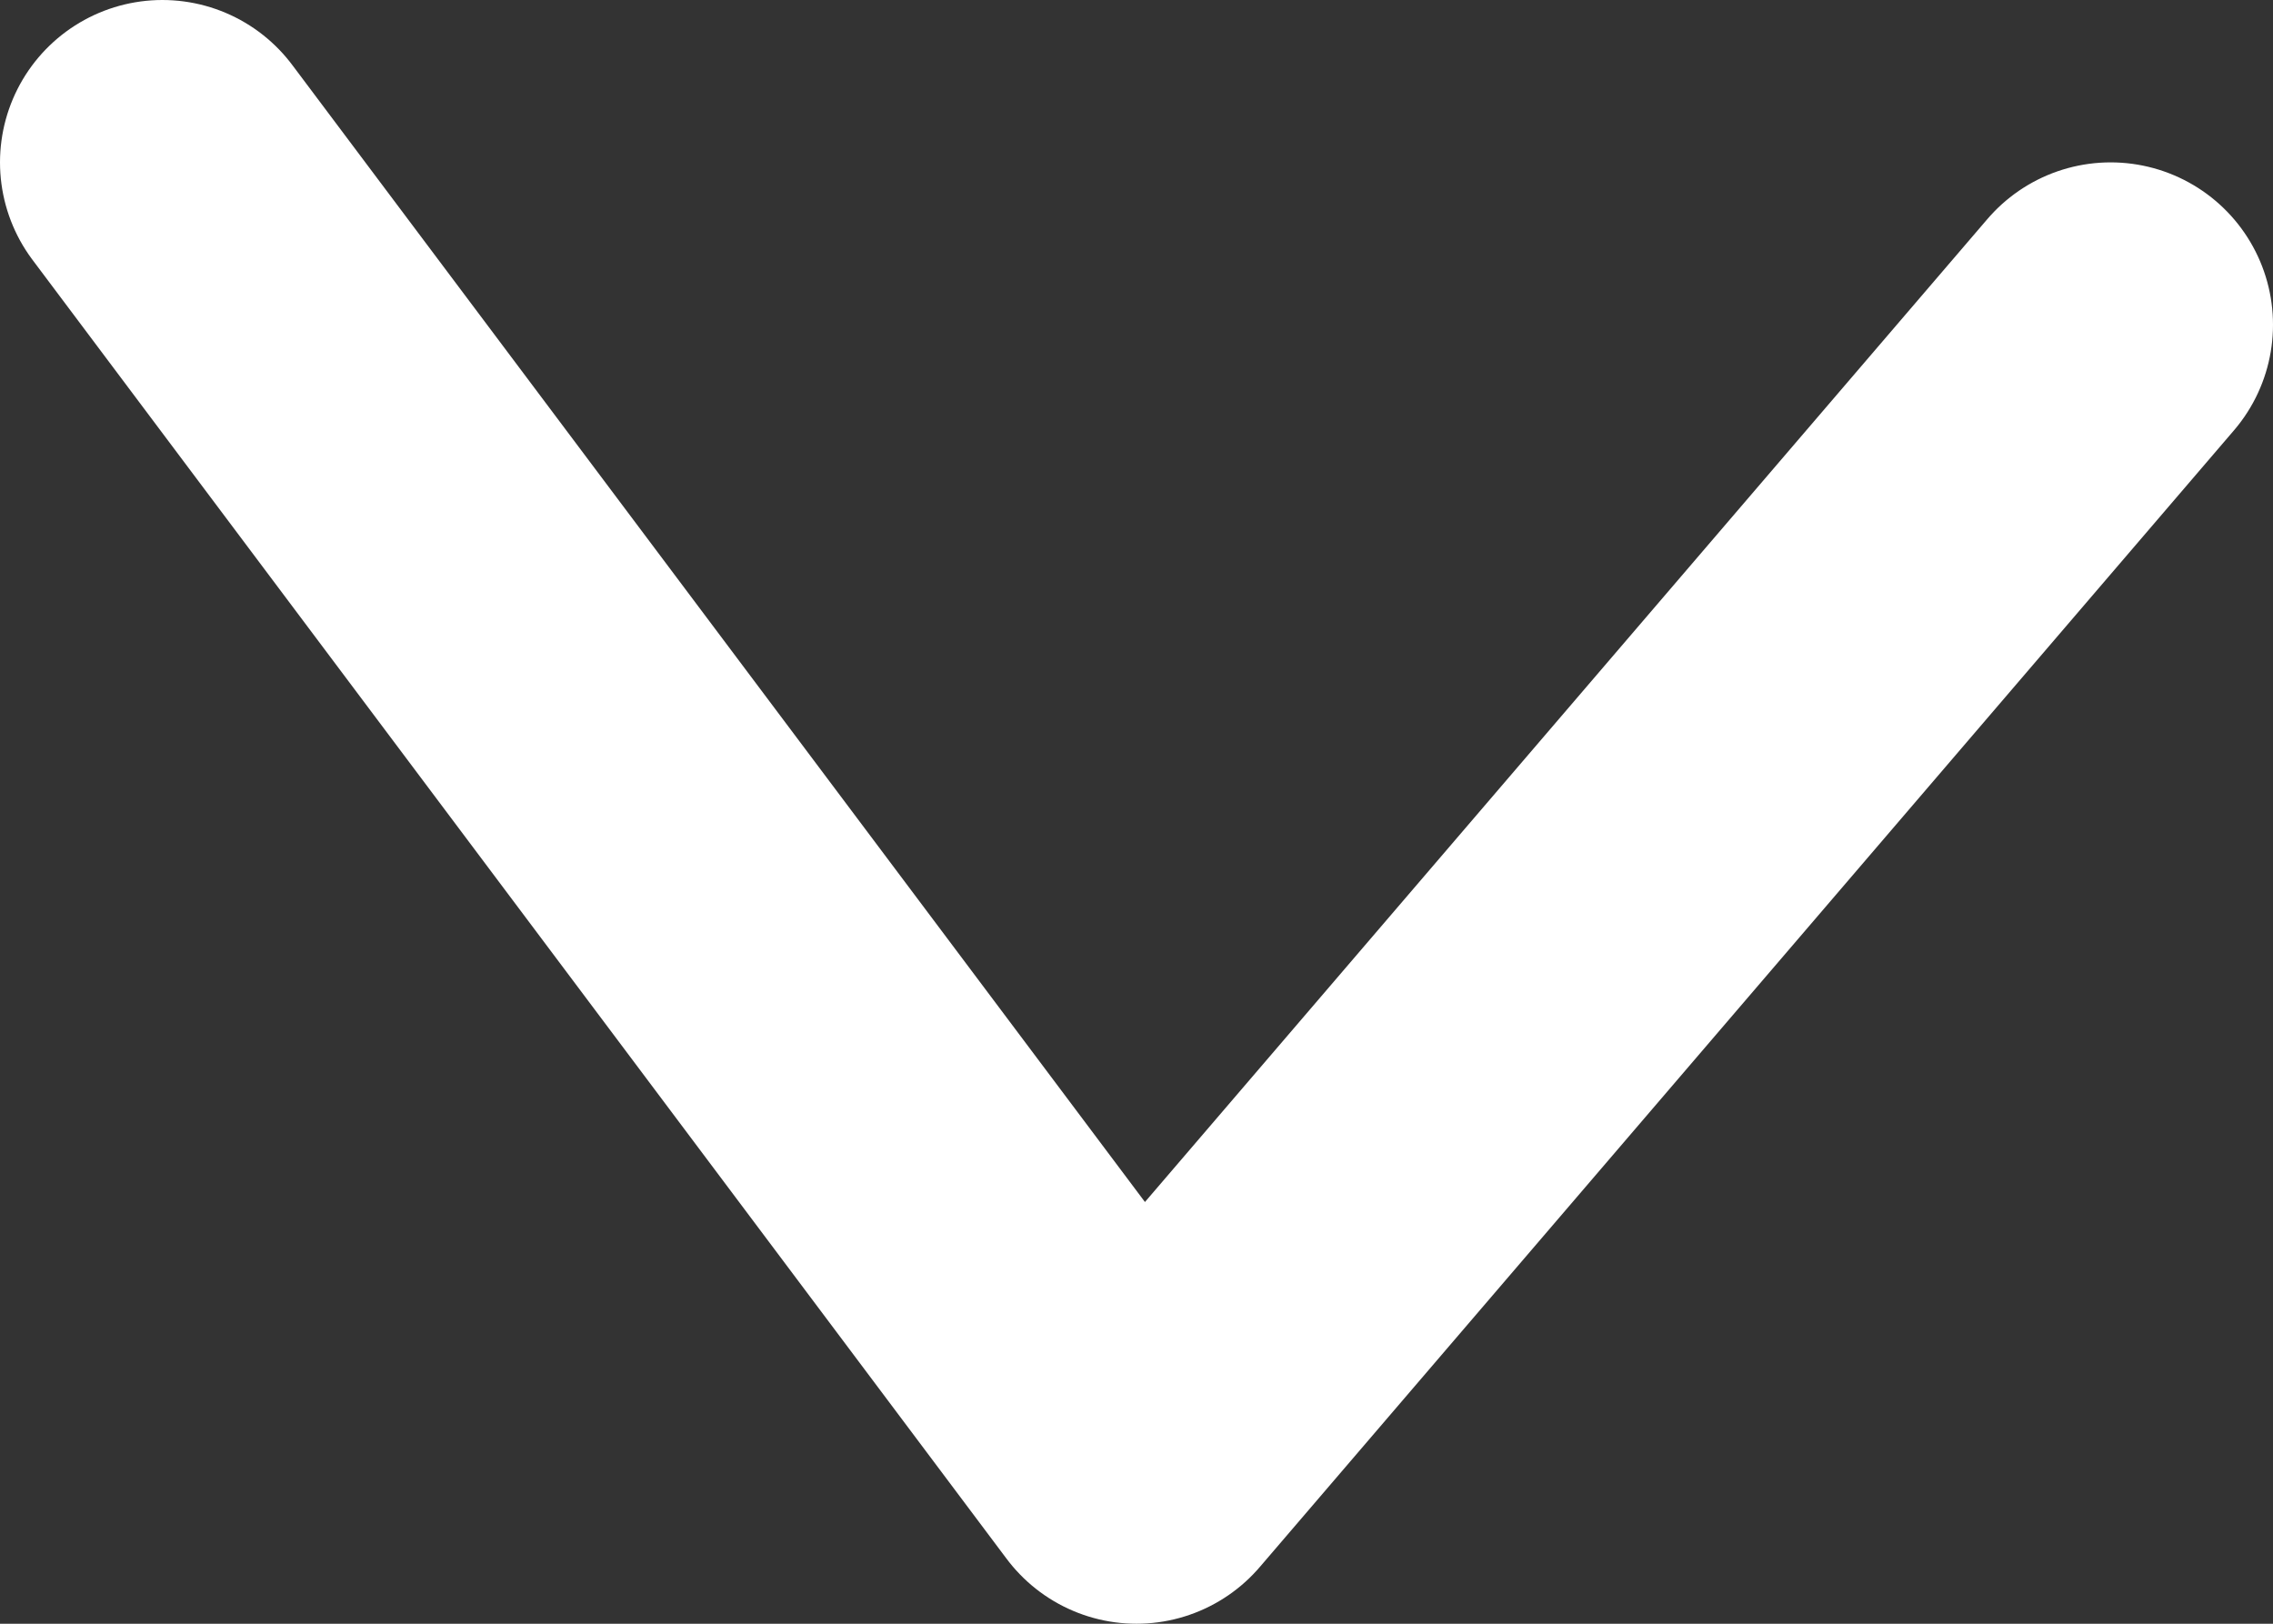 <svg width="14" height="10" viewBox="0 0 14 10" xmlns="http://www.w3.org/2000/svg"><rect x="0" y="0" width="14" height="10" fill="#333333" stroke="none"/><title>icons/open</title><path d="M1 1l6 8 6-7" stroke="#FFF" stroke-width="2" fill="none" stroke-linecap="round" stroke-linejoin="round"/></svg>